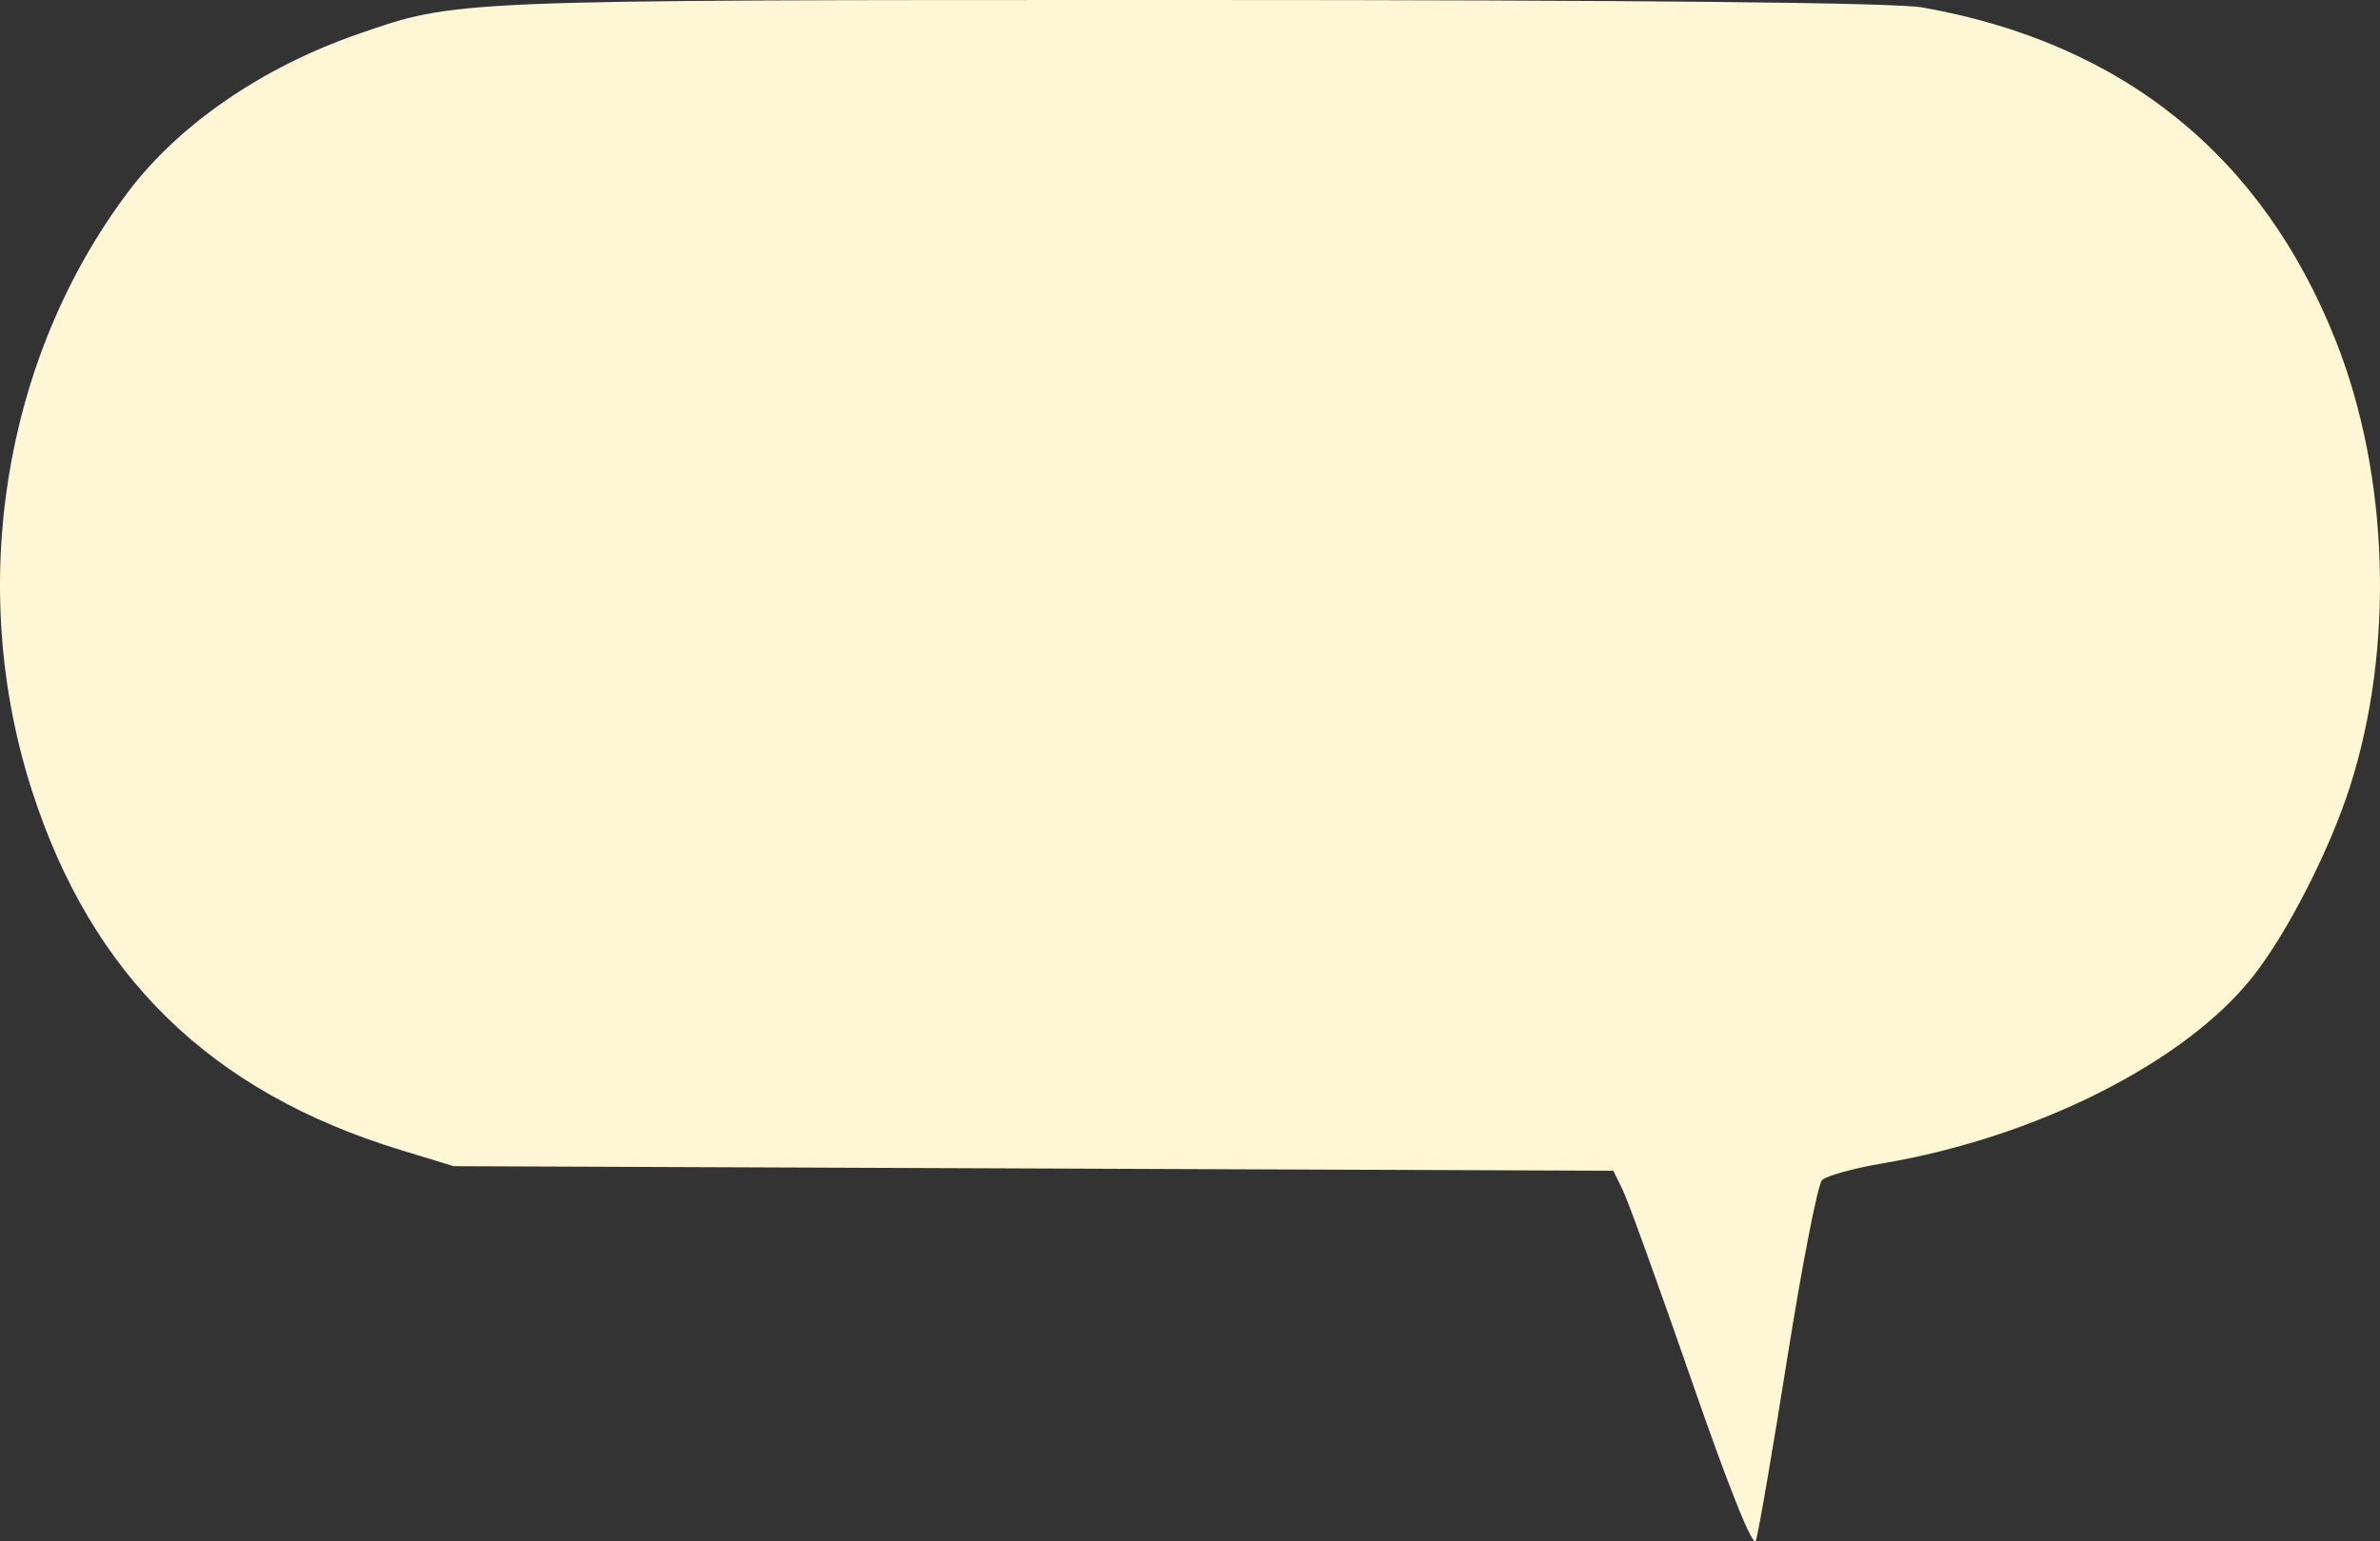 <?xml version="1.0" encoding="UTF-8" standalone="no"?>
<!-- Created with Inkscape (http://www.inkscape.org/) -->

<svg
   xmlns:dc="http://purl.org/dc/elements/1.1/"
   xmlns:cc="http://creativecommons.org/ns#"
   xmlns:rdf="http://www.w3.org/1999/02/22-rdf-syntax-ns#"
   xmlns:svg="http://www.w3.org/2000/svg"
   xmlns="http://www.w3.org/2000/svg"
   xmlns:sodipodi="http://sodipodi.sourceforge.net/DTD/sodipodi-0.dtd"
   xmlns:inkscape="http://www.inkscape.org/namespaces/inkscape"
   version="1.1"
   id="svg4596"
   width="935.35"
   height="605.883"
   viewBox="0 0 935.35 605.883"
   sodipodi:docname="balao.svg"
   inkscape:version="0.92.1 unknown">
  <rect x="0" y="0" width="935.35" height="605.883" fill="#333333" stroke="none"/>
  <defs
     id="defs4600" />
  <sodipodi:namedview
     pagecolor="#ffffff"
     bordercolor="#666666"
     borderopacity="1"
     objecttolerance="10"
     gridtolerance="10"
     guidetolerance="10"
     inkscape:pageopacity="0"
     inkscape:pageshadow="2"
     inkscape:window-width="1366"
     inkscape:window-height="713"
     id="namedview4598"
     showgrid="false"
     fit-margin-top="0"
     fit-margin-left="0"
     fit-margin-right="0"
     fit-margin-bottom="0"
     inkscape:zoom="0.35870623"
     inkscape:cx="-17.152901"
     inkscape:cy="504.96456"
     inkscape:window-x="0"
     inkscape:window-y="29"
     inkscape:window-maximized="1"
     inkscape:current-layer="svg4596" />
  <path
     style="fill:#fff6d5;fill-opacity:1;stroke:none;stroke-width:2.788;stroke-opacity:1"
     d="m 664.898,542.897 c -12.89,-37.168 -25.106,-70.979 -27.145,-75.136 L 634.044,460.201 406.158,459.3 178.272,458.399 157.363,452.007 C 82.769,429.203 36.016,383.614 12.577,310.824 -13.184,230.823 1.238,140.772 50.257,75.564 70.206,49.025 102.958,26.494 140.574,13.432 179.613,-0.125 176.582,4.0935461e-5 466.479,4.0935461e-5 644.613,4.0935461e-5 744.717,1.015 755.53,2.93 834.295,16.881 889.26,61.254 918.051,134.133 c 20.934,52.991 23.024,120.57 5.421,175.313 -8.037,24.993 -24.622,57.389 -38.127,74.474 -26.567,33.61 -85.063,63.131 -145.332,73.345 -11.5,1.949 -22.276,4.927 -23.948,6.618 -1.672,1.691 -7.817,33.182 -13.657,69.981 -5.84,36.799 -11.395,69.091 -12.345,71.759 -1.079,3.03 -10.527,-20.519 -25.165,-62.725 z"
     id="path5228"
     inkscape:connector-curvature="0" />
</svg>
